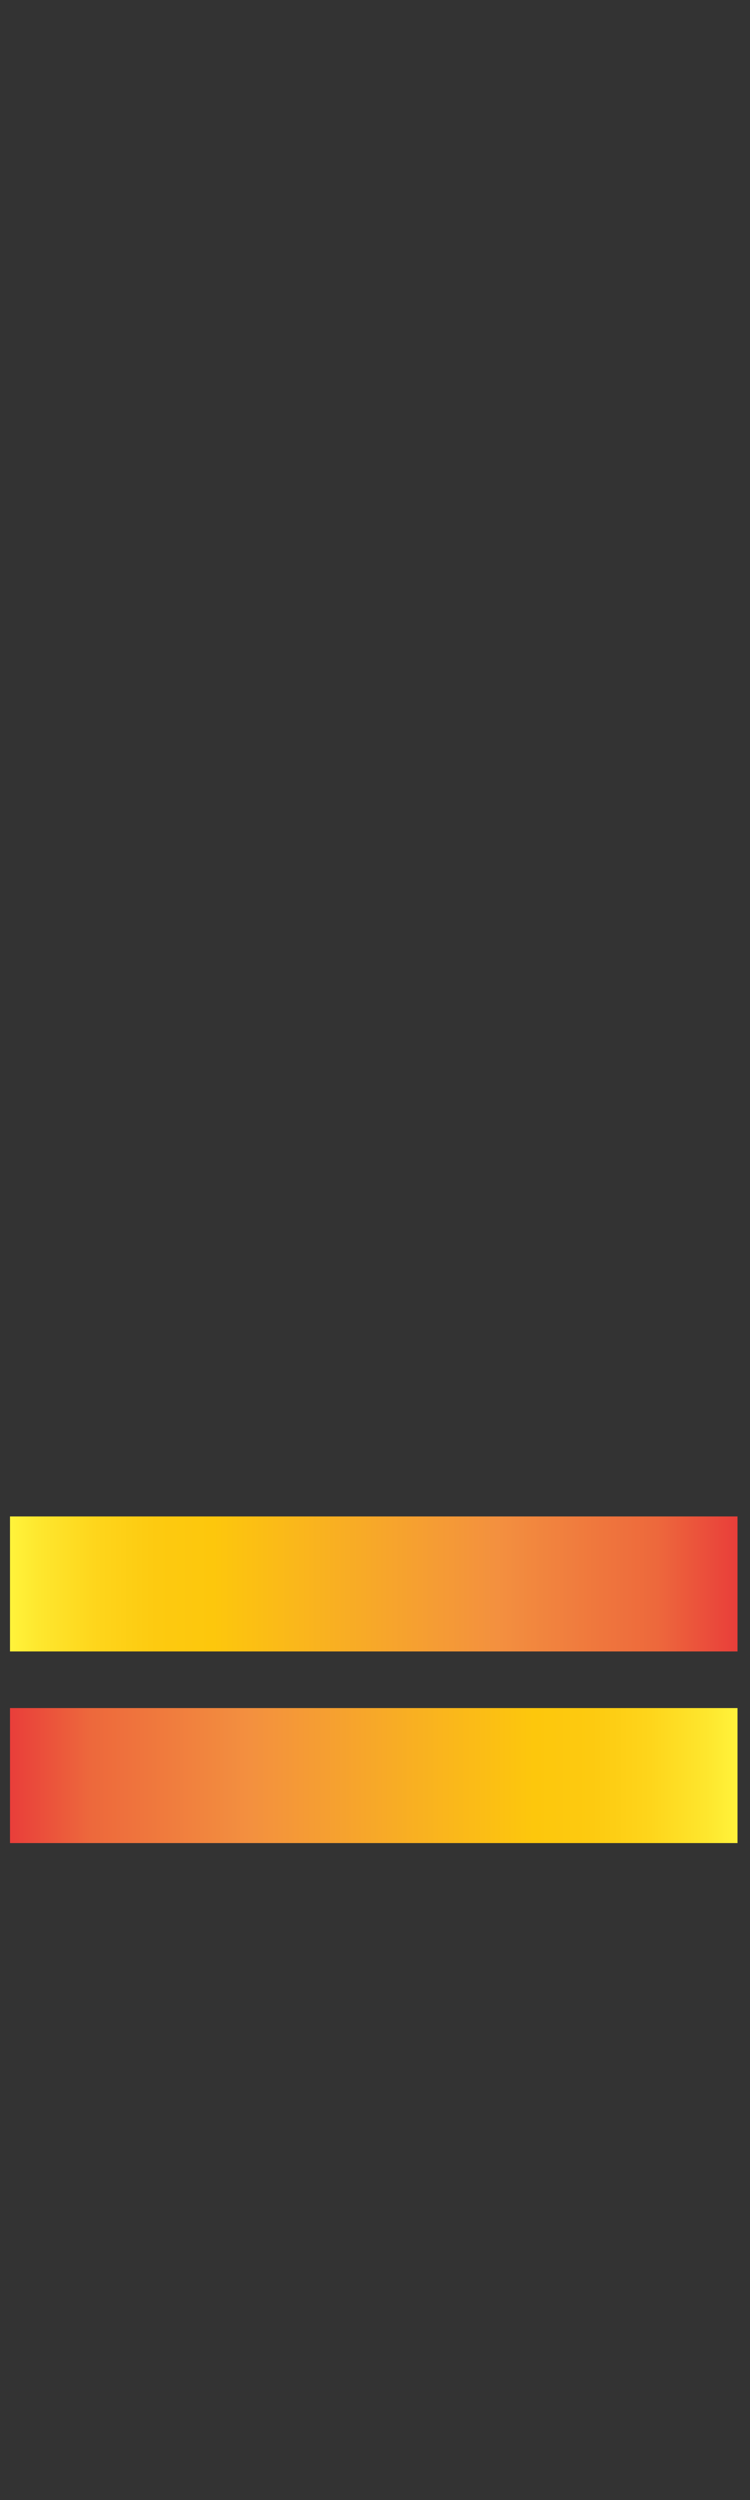<svg data-name="Layer 2" xmlns="http://www.w3.org/2000/svg" xmlns:xlink="http://www.w3.org/1999/xlink" width="60" height="200" viewBox="0 0 60 200"><rect x="0" y="0" width="60" height="200" fill="#333333" stroke="none"/><defs><linearGradient id="a" data-name="Orange, Yellow" x1=".8" y1="126.71" x2="59" y2="126.71" gradientUnits="userSpaceOnUse"><stop offset="0" stop-color="#fff33b"/><stop offset=".04" stop-color="#fee72e"/><stop offset=".12" stop-color="#fed51b"/><stop offset=".2" stop-color="#fdca10"/><stop offset=".28" stop-color="#fdc70c"/><stop offset=".67" stop-color="#f3903f"/><stop offset=".89" stop-color="#ed683c"/><stop offset="1" stop-color="#e93e3a"/></linearGradient><linearGradient id="b" x1="59" y1="142.04" x2=".8" y2="142.04" xlink:href="#a"/></defs><title>_</title><path fill="none" stroke-miterlimit="10" stroke-width="10.8" stroke="url(#a)" d="M.8 126.71H59"/><path fill="none" stroke-miterlimit="10" stroke-width="10.8" stroke="url(#b)" d="M.8 142.04H59"/></svg>
